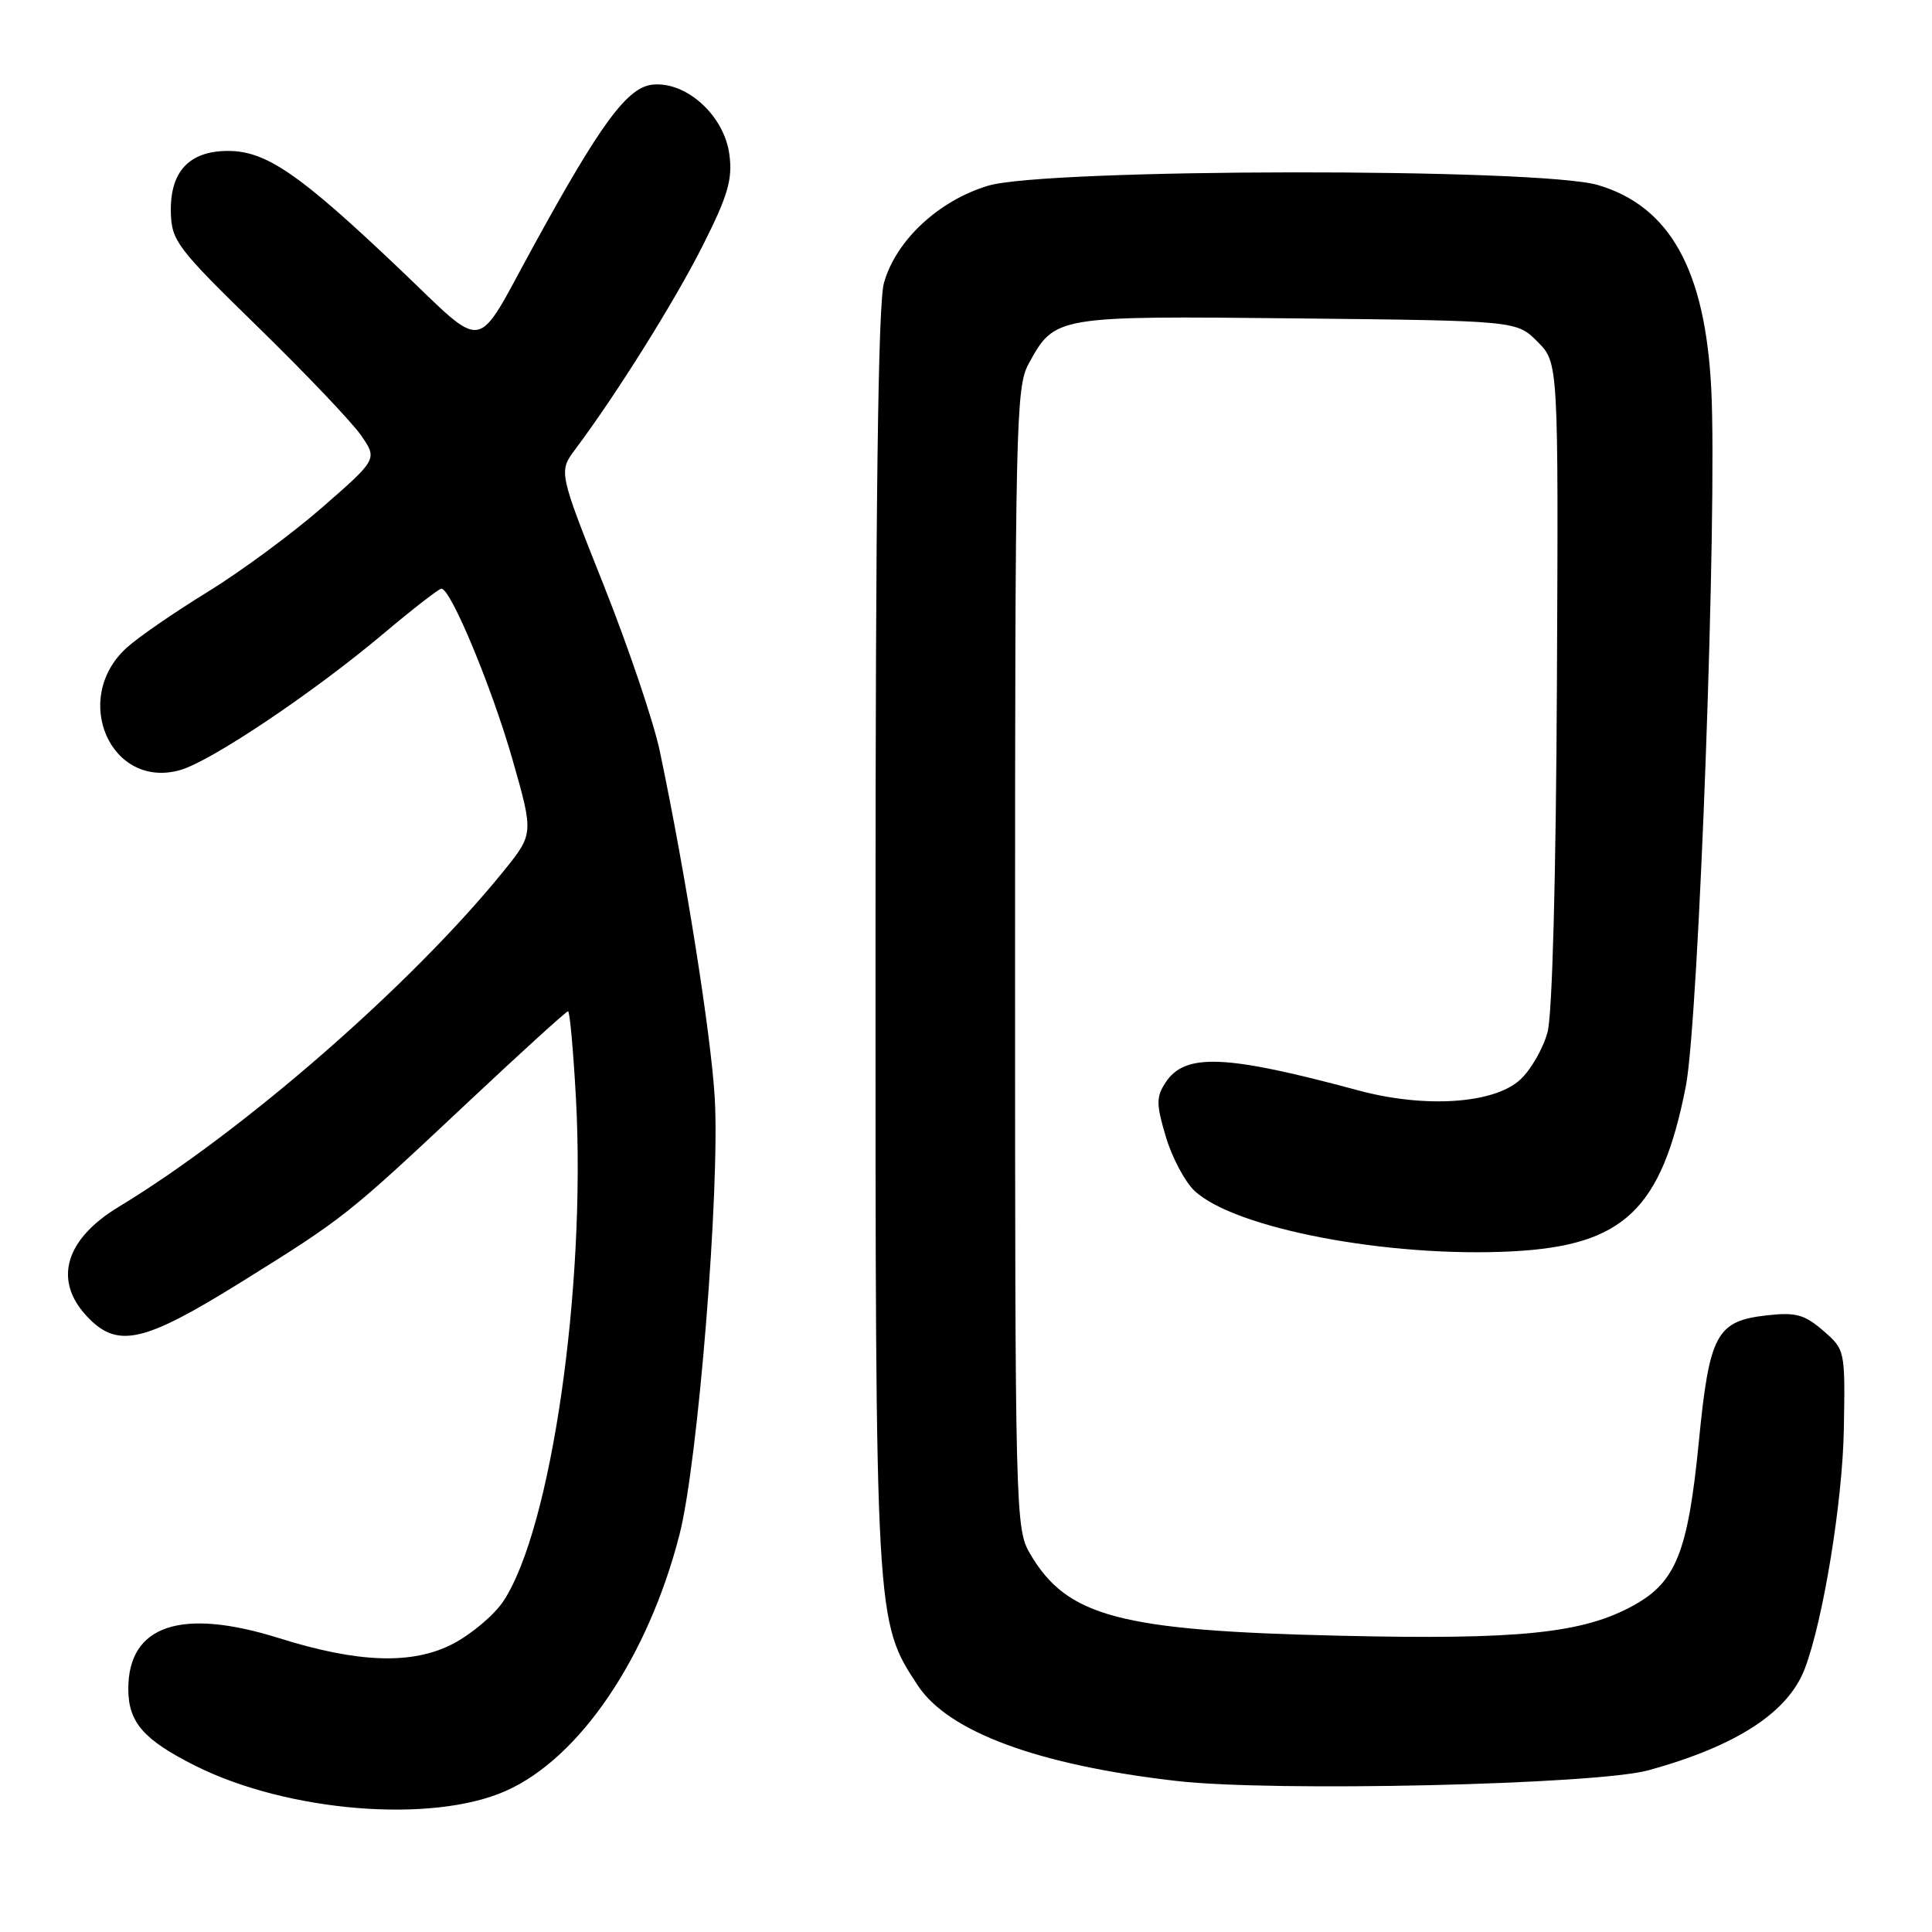 <?xml version="1.0" encoding="UTF-8" standalone="no"?>
<!DOCTYPE svg PUBLIC "-//W3C//DTD SVG 1.1//EN" "http://www.w3.org/Graphics/SVG/1.1/DTD/svg11.dtd" >
<svg xmlns="http://www.w3.org/2000/svg" xmlns:xlink="http://www.w3.org/1999/xlink" version="1.1" viewBox="0 0 256 256">
 <g >
 <path fill="currentColor"
d=" M 67.01 237.31 C 76.82 232.97 85.89 219.57 90.05 203.29 C 92.49 193.75 95.40 157.62 94.71 145.50 C 94.22 137.11 90.83 115.68 87.42 99.50 C 86.61 95.65 83.26 85.75 79.98 77.50 C 74.01 62.50 74.01 62.50 76.25 59.50 C 81.69 52.24 89.43 39.87 93.14 32.50 C 96.45 25.92 97.08 23.79 96.65 20.50 C 95.99 15.35 90.99 10.78 86.50 11.21 C 83.14 11.53 79.61 16.32 70.63 32.72 C 62.78 47.03 64.62 46.74 52.87 35.57 C 39.70 23.05 35.27 20.00 30.22 20.00 C 25.05 20.00 22.50 22.75 22.64 28.18 C 22.74 31.93 23.49 32.91 34.19 43.34 C 40.48 49.48 46.62 55.93 47.83 57.67 C 50.02 60.84 50.02 60.84 42.69 67.24 C 38.65 70.76 31.78 75.82 27.42 78.49 C 23.07 81.16 18.27 84.47 16.76 85.85 C 9.37 92.61 14.69 104.67 23.90 102.03 C 28.00 100.85 41.49 91.80 50.74 84.02 C 54.67 80.71 58.16 78.00 58.49 78.00 C 59.74 78.00 65.18 91.11 67.91 100.65 C 70.72 110.50 70.72 110.50 66.67 115.50 C 54.50 130.51 32.23 149.92 15.75 159.90 C 8.66 164.18 7.05 169.60 11.45 174.35 C 15.52 178.74 18.92 177.99 32.01 169.85 C 45.71 161.32 46.03 161.06 62.17 145.90 C 69.14 139.36 75.03 134.00 75.27 134.00 C 75.50 134.00 75.97 139.22 76.32 145.60 C 77.66 170.62 73.03 202.64 66.69 212.18 C 65.48 214.00 62.46 216.55 59.99 217.83 C 54.63 220.60 47.48 220.36 37.00 217.07 C 24.01 212.99 17.00 215.34 17.00 223.78 C 17.00 228.21 19.01 230.52 25.85 233.96 C 38.08 240.10 57.22 241.66 67.01 237.31 Z  M 218.44 234.57 C 230.11 231.35 236.93 226.91 239.14 221.12 C 241.58 214.72 244.15 198.96 244.32 189.37 C 244.50 178.88 244.49 178.84 241.57 176.31 C 239.09 174.17 237.94 173.86 234.11 174.29 C 227.42 175.05 226.50 176.75 225.09 191.18 C 223.66 205.63 222.08 209.60 216.52 212.69 C 209.79 216.43 201.40 217.30 177.45 216.74 C 148.33 216.07 141.41 214.23 136.50 205.90 C 134.55 202.58 134.50 200.70 134.50 127.00 C 134.50 56.64 134.62 51.28 136.27 48.26 C 139.77 41.85 139.74 41.85 171.89 42.19 C 200.96 42.50 200.96 42.50 203.73 45.28 C 206.50 48.06 206.50 48.06 206.30 90.48 C 206.18 116.09 205.69 134.43 205.06 136.76 C 204.49 138.89 202.88 141.71 201.48 143.02 C 198.03 146.26 188.83 146.88 179.93 144.47 C 162.37 139.73 157.02 139.51 154.44 143.44 C 153.19 145.36 153.19 146.28 154.48 150.63 C 155.30 153.37 157.01 156.60 158.28 157.79 C 163.60 162.79 184.01 166.67 200.41 165.81 C 215.15 165.04 220.15 160.29 223.37 144.00 C 225.10 135.27 227.57 67.59 226.75 51.52 C 225.95 35.75 221.28 27.35 211.74 24.52 C 204.03 22.23 138.73 22.30 130.96 24.60 C 124.38 26.56 118.68 31.88 117.12 37.52 C 116.35 40.28 116.01 67.04 116.01 124.54 C 116.00 214.91 115.99 214.80 121.62 223.34 C 125.67 229.49 137.61 233.90 155.93 235.99 C 168.72 237.46 211.49 236.48 218.44 234.57 Z "/>
</g>
</svg>